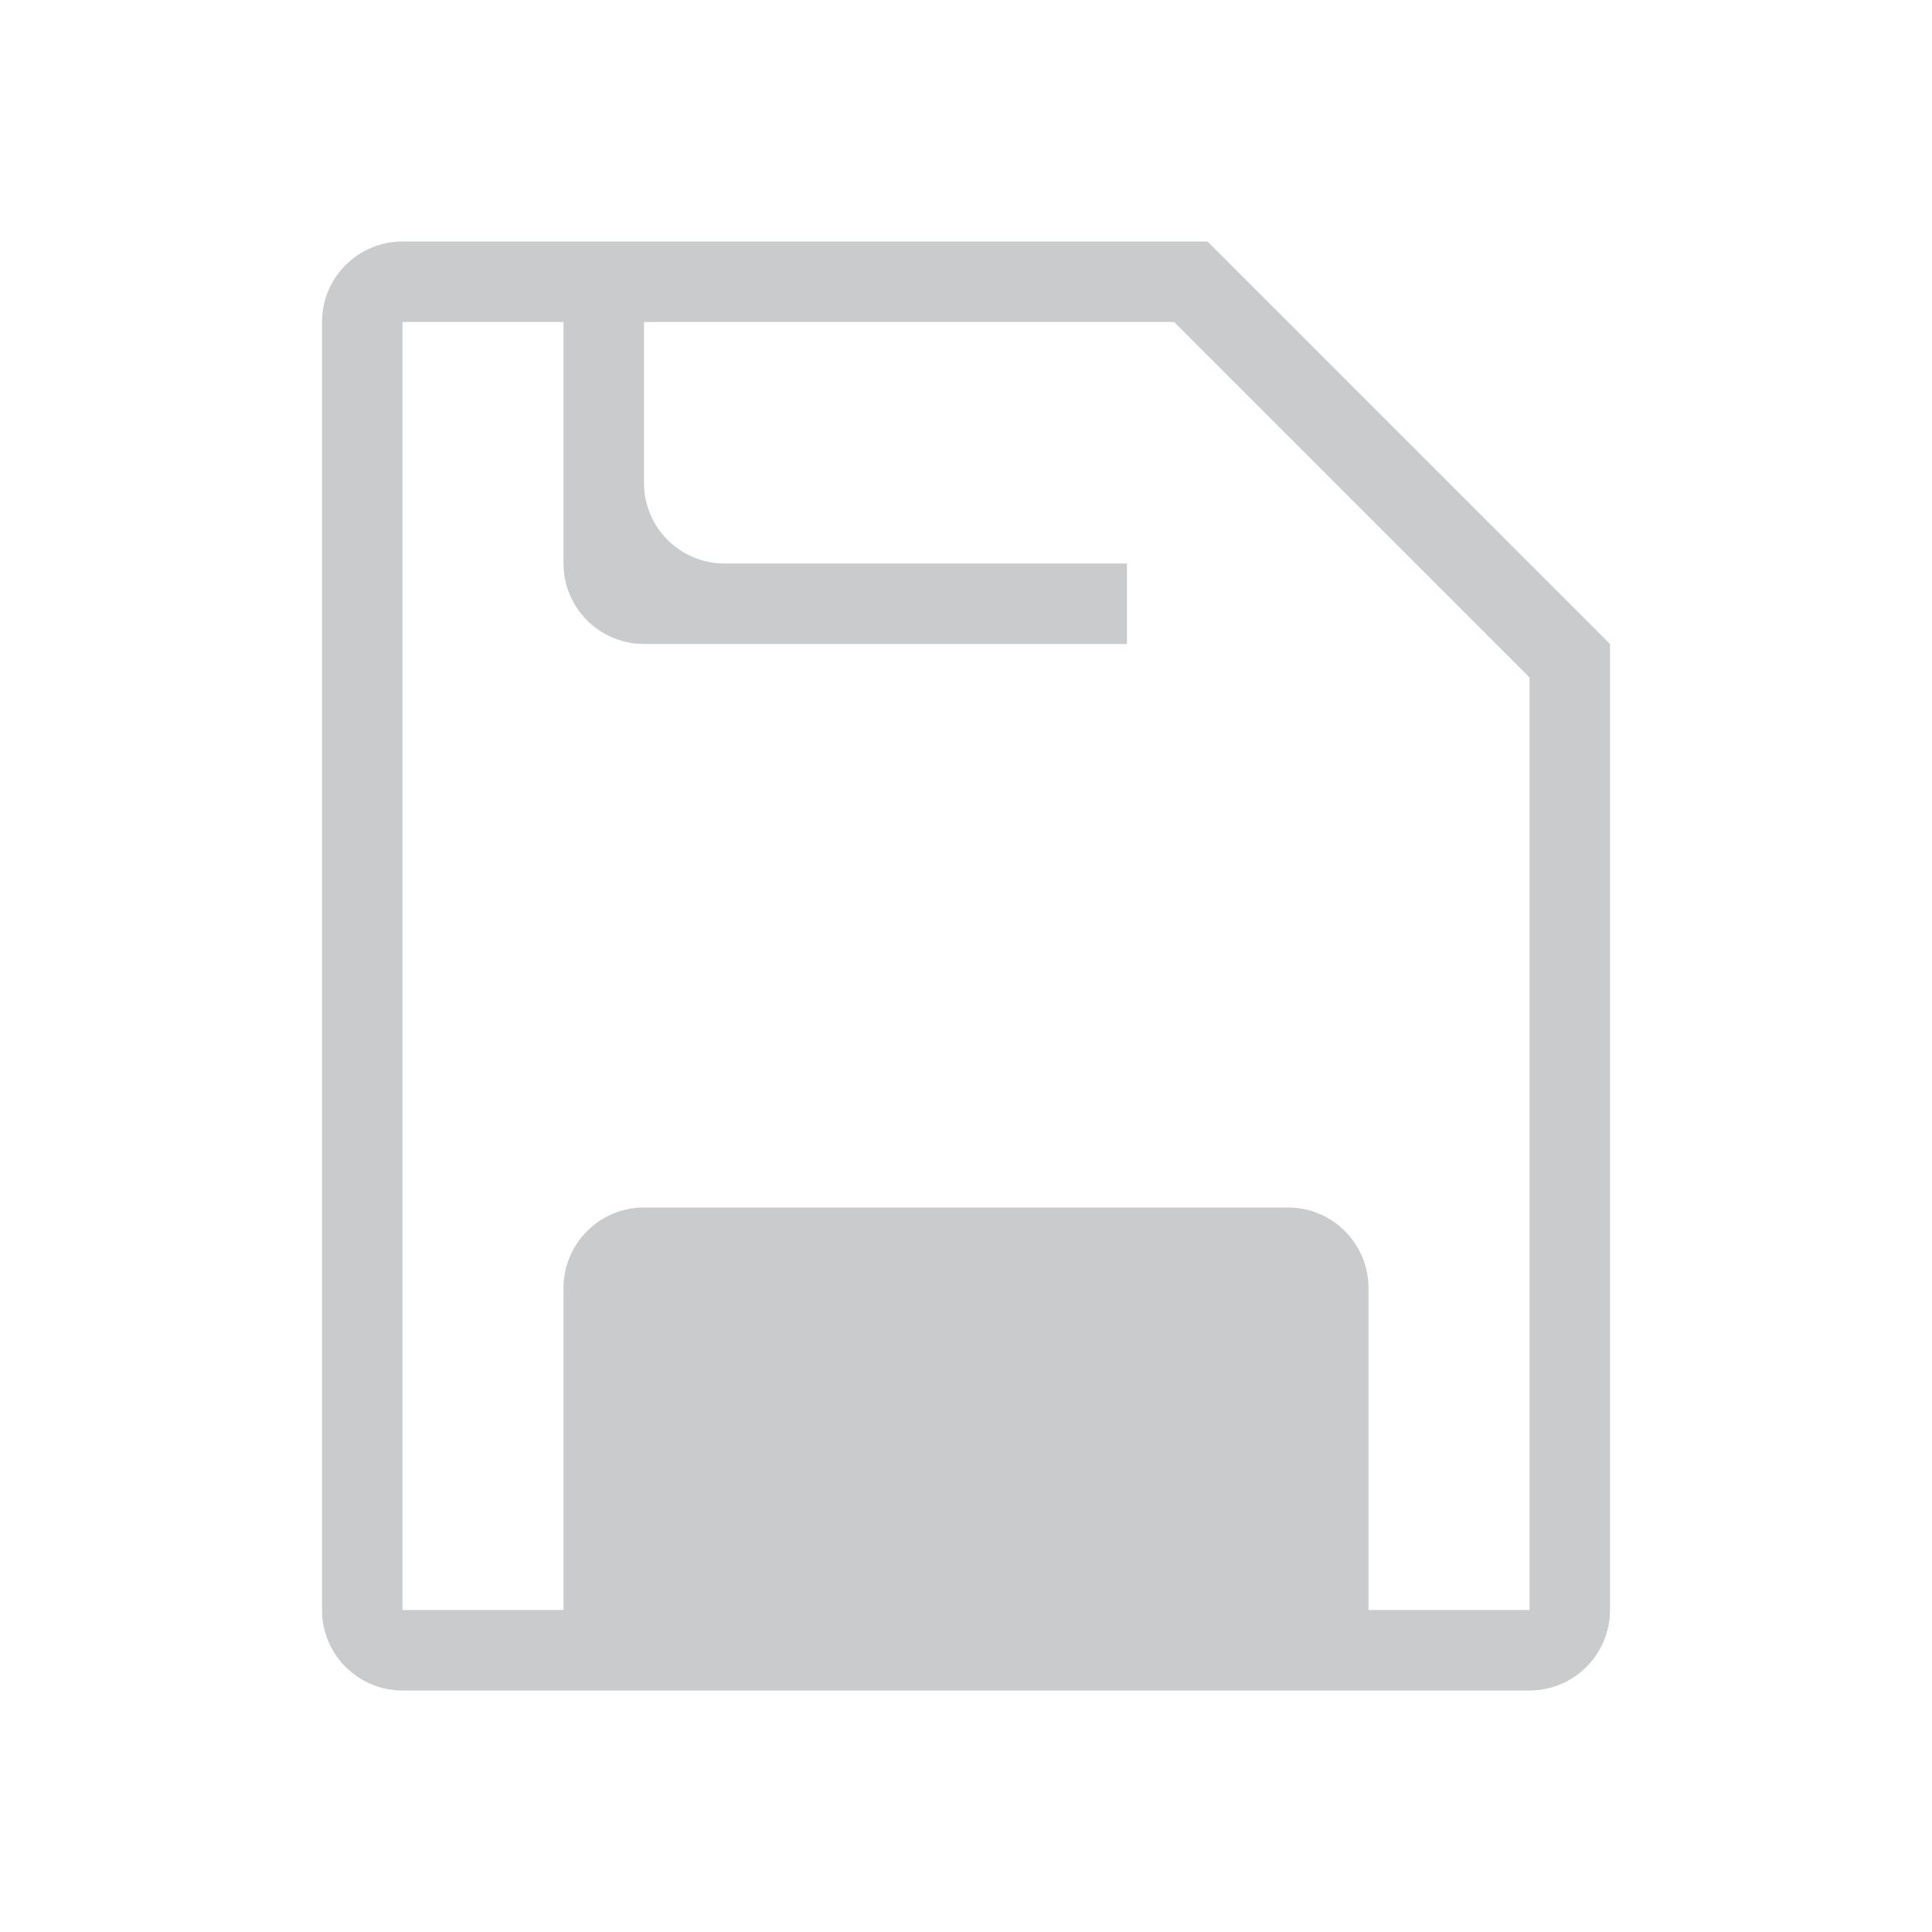 <?xml version="1.0" encoding="UTF-8"?>
<svg width="24px" height="24px" viewBox="0 0 24 24" version="1.1" xmlns="http://www.w3.org/2000/svg" xmlns:xlink="http://www.w3.org/1999/xlink">
    <title>save</title>
    <g id="save" stroke="none" stroke-width="1" fill="none" fill-rule="evenodd">
        <path d="M15,3 L20,8 L20,20 C20,20.552 19.552,21 19,21 L5,21 C4.448,21 4,20.552 4,20 L4,4 C4,3.448 4.448,3 5,3 L15,3 Z M14.585,4 L8,4 L8,6 C8,6.552 8.448,7 9,7 L14,7 L14,8 L8,8 C7.448,8 7,7.552 7,7 L7,4 L5,4 L5,20 L7,20 L7,16 C7,15.448 7.448,15 8,15 L16,15 C16.552,15 17,15.448 17,16 L17,20 L19,20 L19,8.415 L14.585,4 Z" id="Combined-Shape" fill="#C9CBCC" fill-rule="nonzero"></path>
    </g>
</svg>
